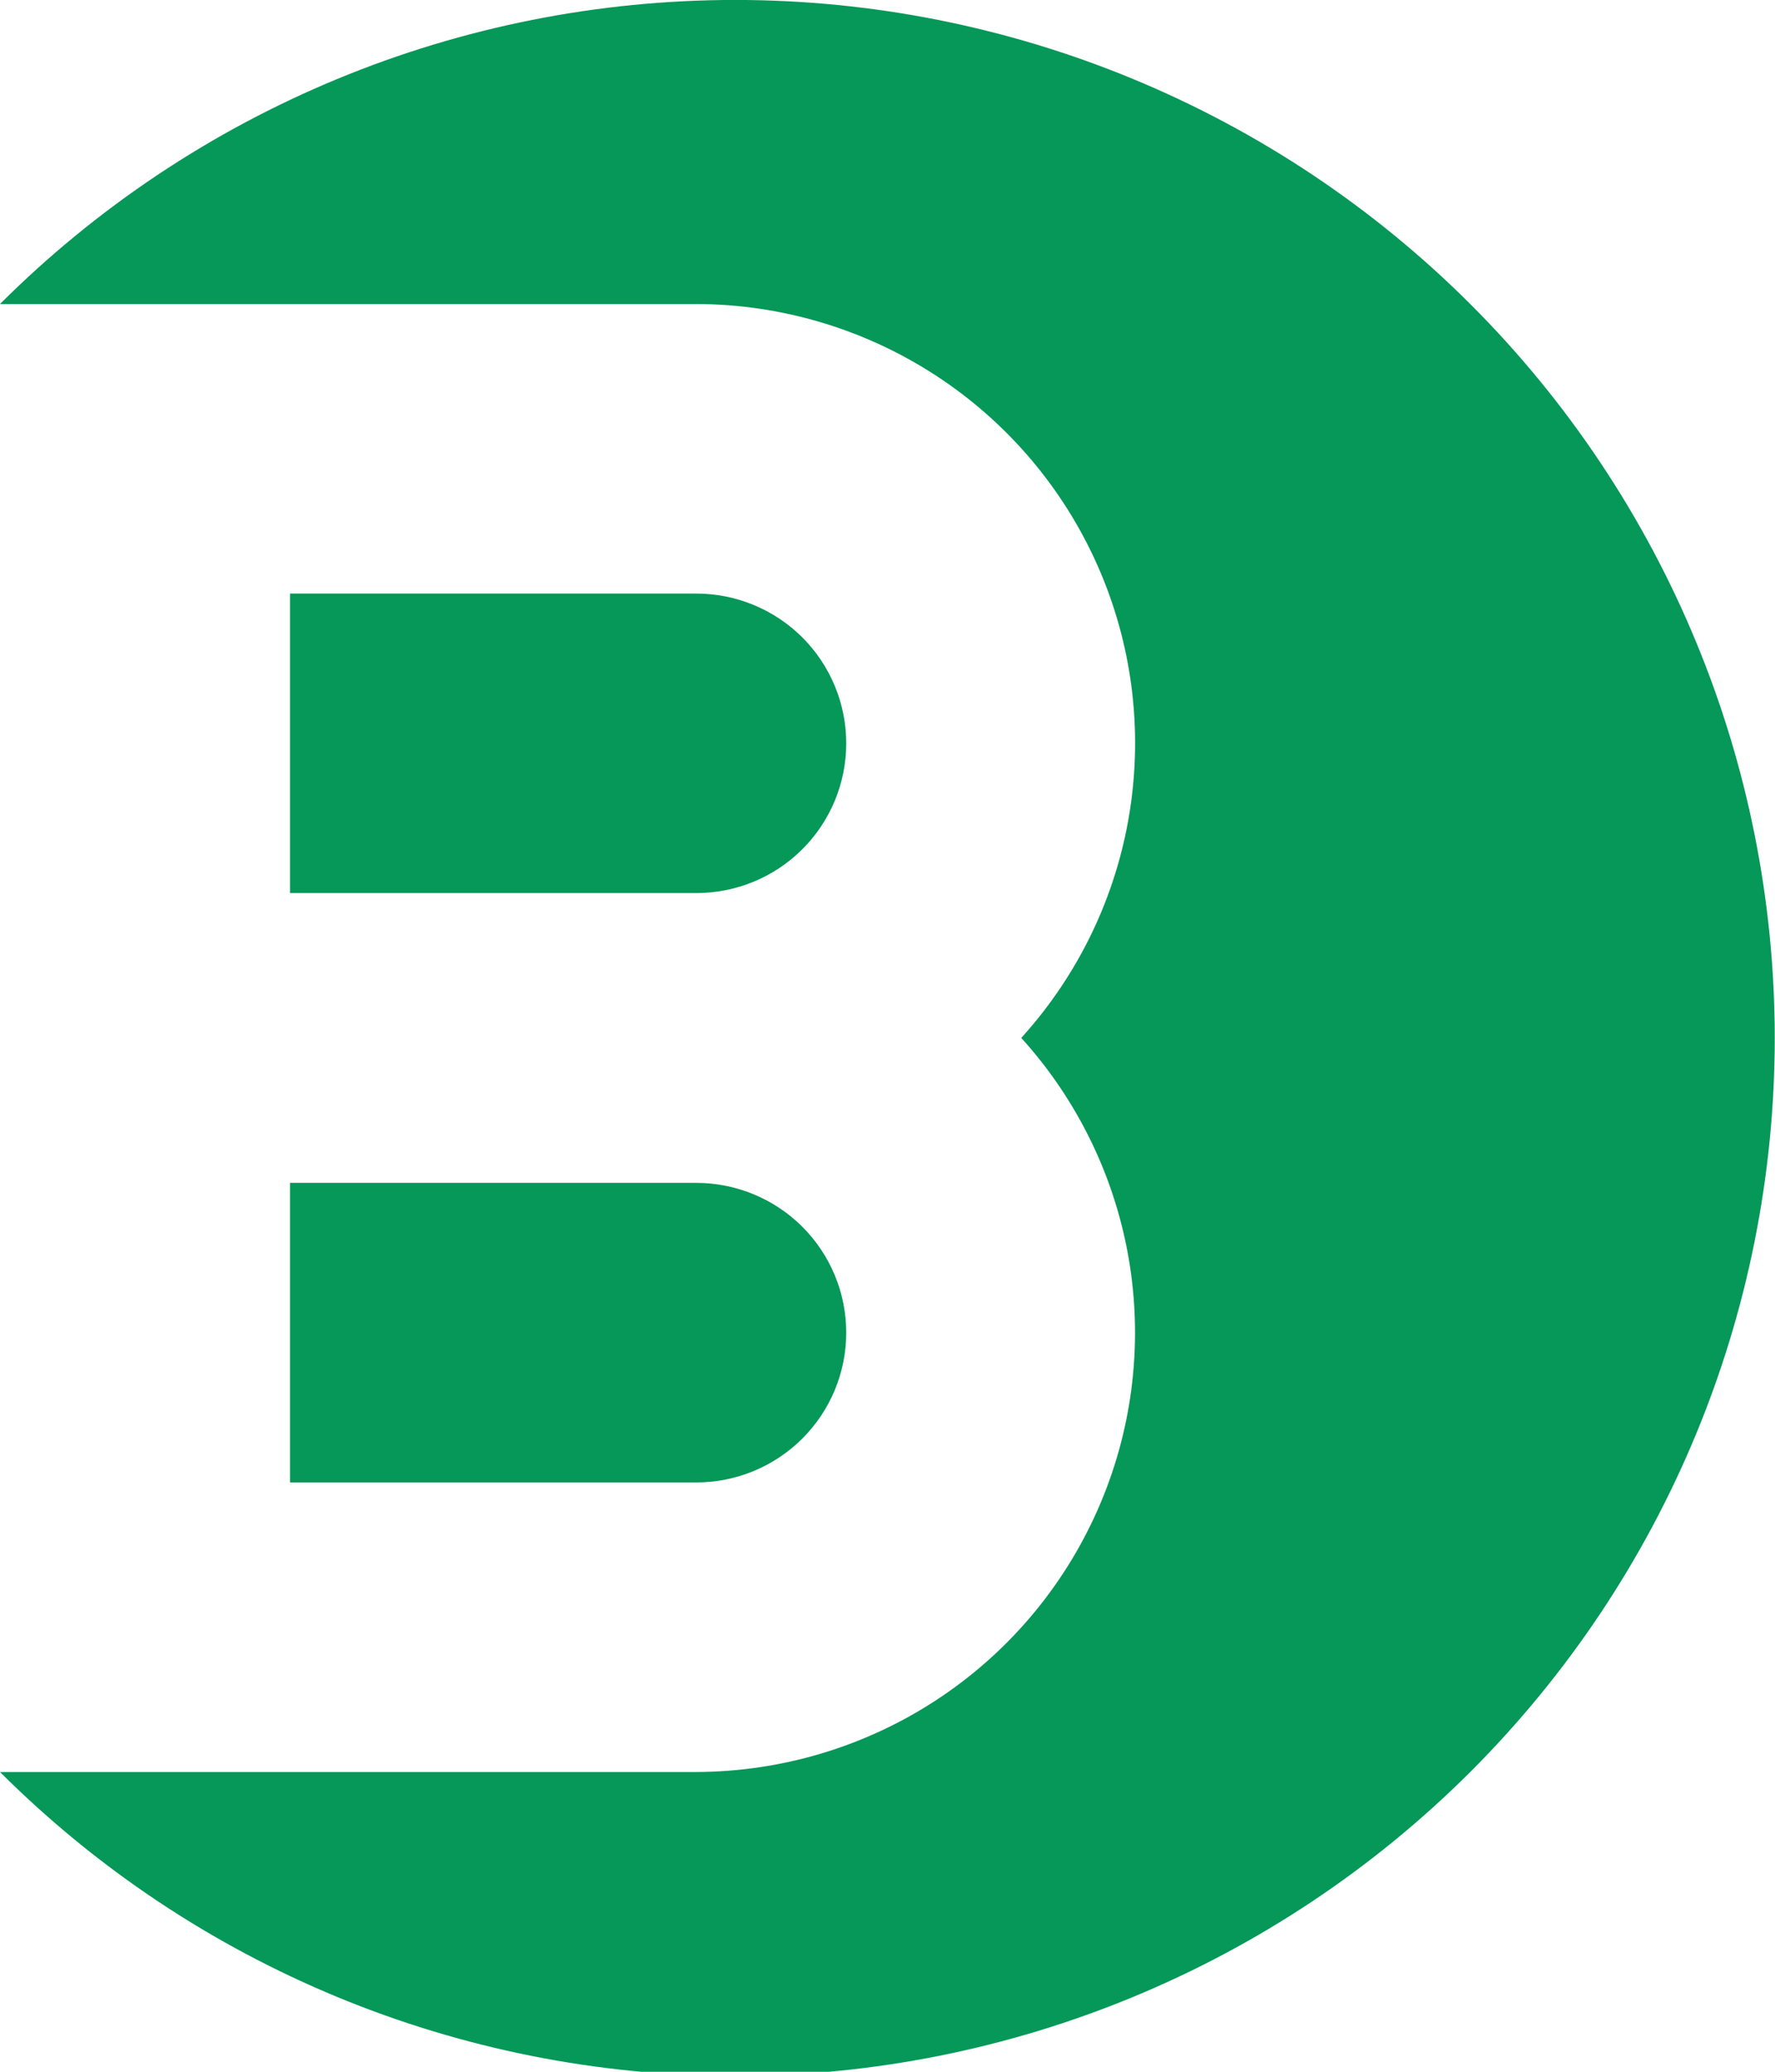 <svg width="36" height="42" viewBox="0 0 36 42" fill="none" xmlns="http://www.w3.org/2000/svg">
<g clip-path="url(#clip0_726_37267)">
<path d="M5.882 30.053H14.121C14.928 30.053 15.702 29.733 16.273 29.163C16.843 28.594 17.163 27.822 17.163 27.017C17.163 26.211 16.843 25.439 16.273 24.87C15.702 24.3 14.928 23.98 14.121 23.98H5.882V30.053Z" fill="#059858"/>
<path d="M29.819 6.163C27.861 4.209 25.537 2.659 22.979 1.601C20.421 0.543 17.679 -0.001 14.91 -0.001C12.14 -0.001 9.399 0.543 6.84 1.601C4.282 2.659 1.958 4.209 0 6.163H14.121C15.846 6.167 17.533 6.67 18.978 7.611C20.422 8.551 21.562 9.89 22.26 11.465C22.958 13.039 23.183 14.782 22.908 16.482C22.634 18.181 21.871 19.765 20.713 21.041C21.87 22.317 22.632 23.901 22.907 25.601C23.181 27.3 22.956 29.043 22.258 30.617C21.561 32.192 20.421 33.531 18.977 34.473C17.533 35.414 15.846 35.918 14.121 35.923H0C3.954 39.869 9.317 42.086 14.91 42.086C20.502 42.086 25.865 39.869 29.819 35.923C33.773 31.976 35.995 26.624 35.995 21.043C35.995 15.462 33.773 10.11 29.819 6.163Z" fill="#059858"/>
<path d="M14.121 12.033H5.882V18.105H14.121C14.928 18.105 15.702 17.786 16.273 17.216C16.843 16.647 17.163 15.875 17.163 15.069C17.163 14.264 16.843 13.492 16.273 12.922C15.702 12.353 14.928 12.033 14.121 12.033Z" fill="#059858"/>
</g>
<defs>
<clipPath id="clip0_726_37267">
<rect width="36" height="42" fill="white"/>
</clipPath>
</defs>
</svg>
